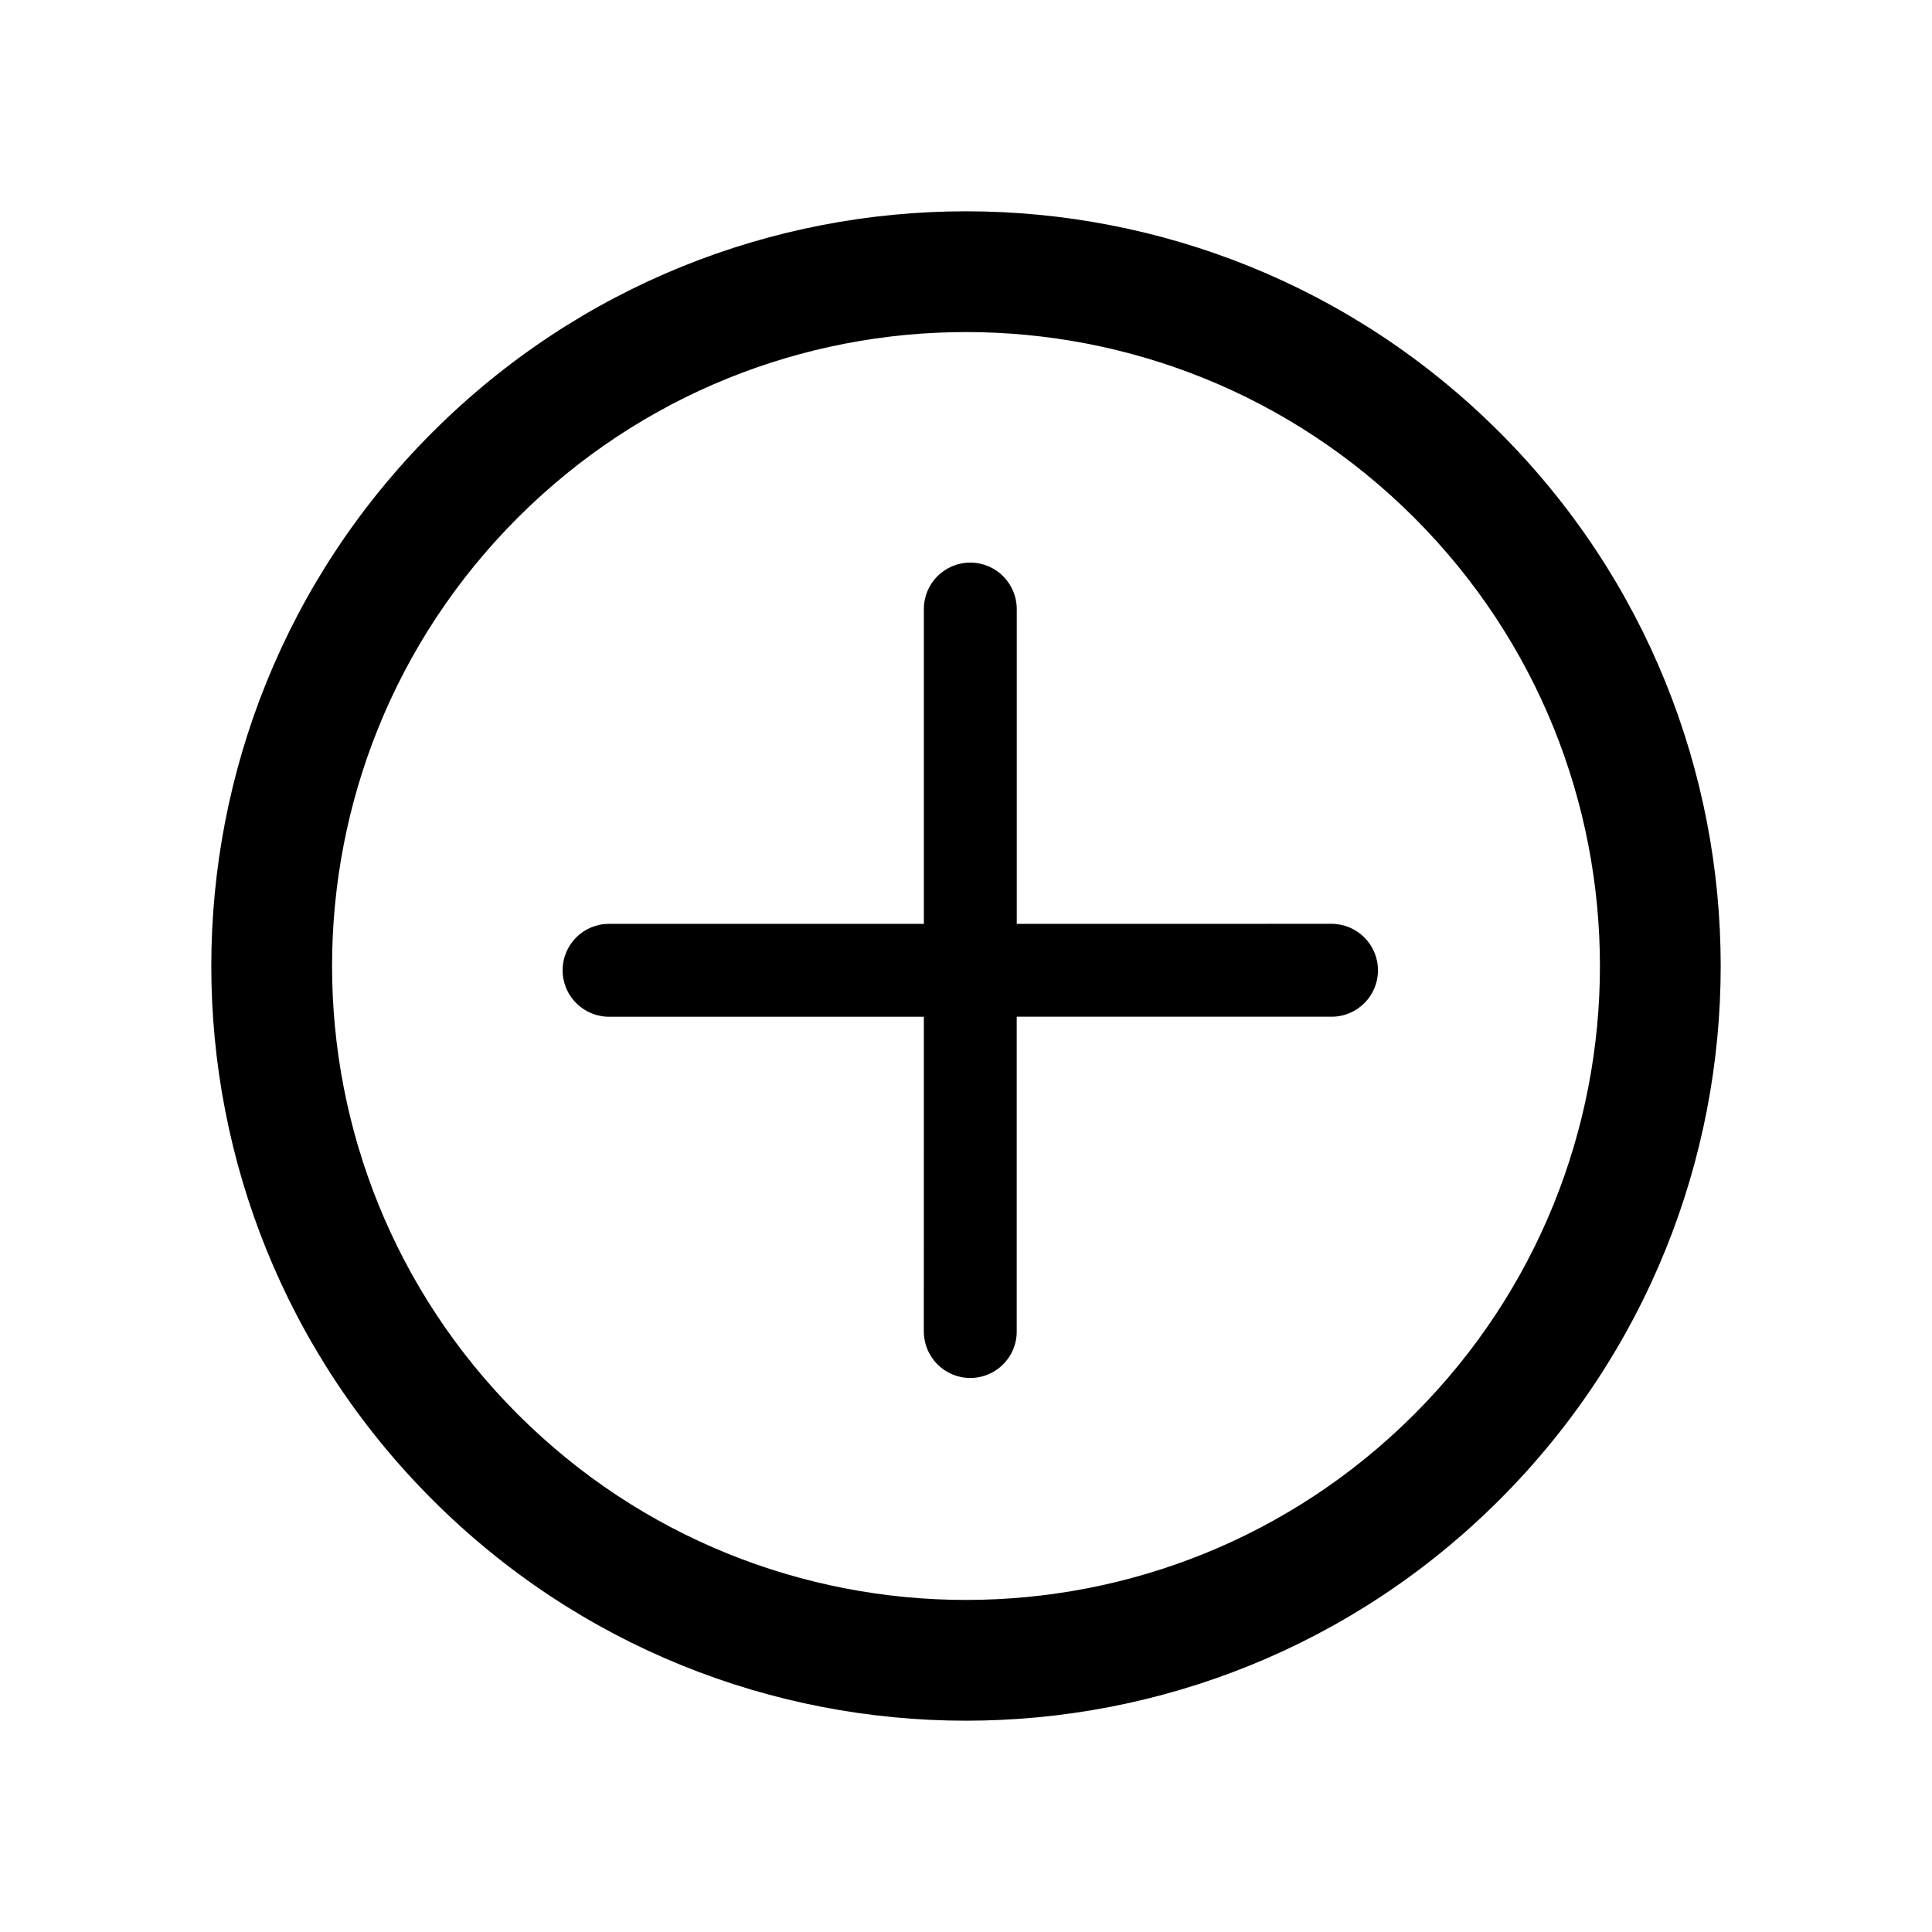 <svg width="32" height="32" viewBox="0 0 32 32" xmlns="http://www.w3.org/2000/svg">
    <g transform="translate(16, 16) rotate(-45) translate(-16, -16)">
        <path d="M16,15.013 L19.687,11.326 C19.987,11.025 20.474,11.025 20.775,11.326 C21.075,11.626 21.075,12.113 20.775,12.414 L17.088,16.101 L20.775,19.787 C21.075,20.088 21.075,20.575 20.775,20.875 C20.474,21.176 19.987,21.176 19.687,20.875 L16,17.188 L12.313,20.875 C12.013,21.176 11.526,21.176 11.225,20.875 C10.925,20.575 10.925,20.088 11.225,19.787 L14.912,16.101 L11.225,12.414 C10.925,12.113 10.925,11.626 11.225,11.326 C11.526,11.025 12.013,11.025 12.313,11.326 L16,15.013 Z M28.5,16 C28.5,22.904 22.904,28.5 16,28.5 C9.096,28.5 3.5,22.904 3.5,16 C3.5,9.096 9.096,3.5 16,3.5 C22.904,3.5 28.5,9.096 28.5,16 Z M26.5,16 C26.5,10.201 21.799,5.5 16,5.5 C10.201,5.5 5.5,10.201 5.5,16 C5.5,21.799 10.201,26.5 16,26.5 C21.799,26.5 26.5,21.799 26.5,16 Z"/>
    </g>
</svg>
